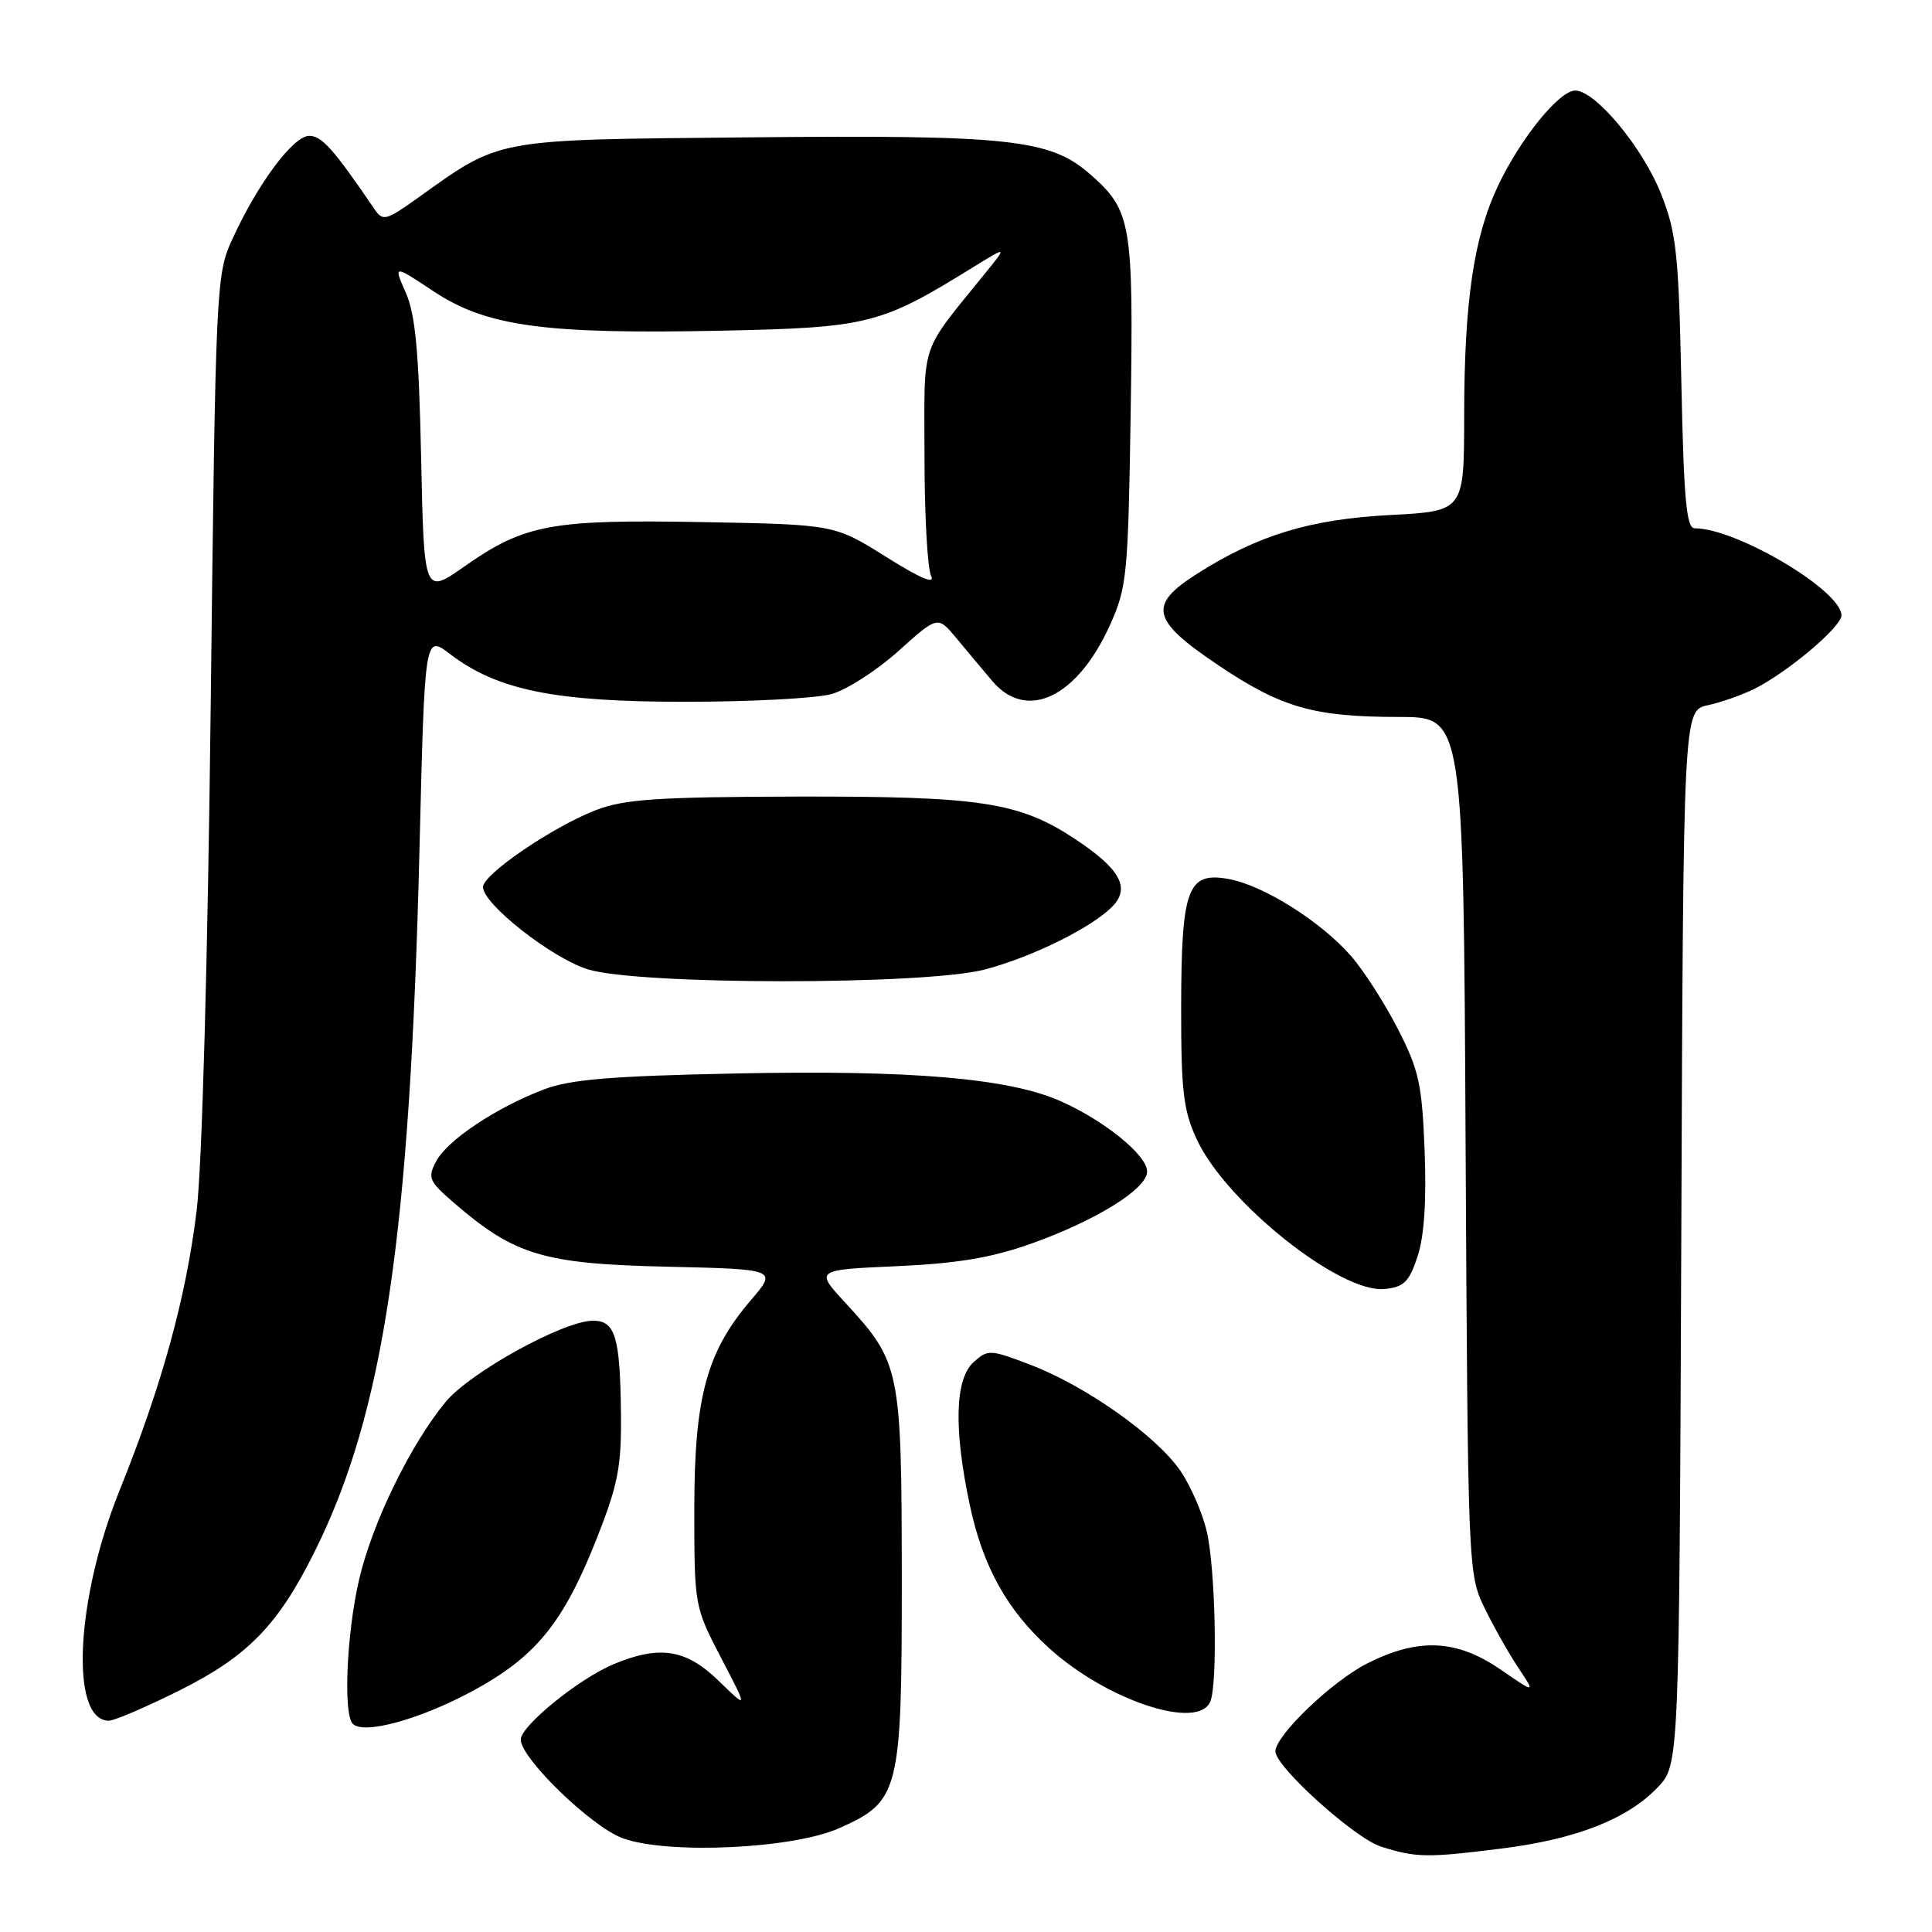 <?xml version="1.0" encoding="UTF-8" standalone="no"?>
<!DOCTYPE svg PUBLIC "-//W3C//DTD SVG 1.1//EN" "http://www.w3.org/Graphics/SVG/1.1/DTD/svg11.dtd" >
<svg xmlns="http://www.w3.org/2000/svg" xmlns:xlink="http://www.w3.org/1999/xlink" version="1.1" viewBox="0 0 256 256">
 <g >
 <path fill="currentColor"
d=" M 198.97 244.94 C 208.81 243.71 215.62 241.05 219.63 236.86 C 222.50 233.87 222.50 233.87 222.78 164.01 C 223.05 94.15 223.05 94.15 226.28 93.45 C 228.05 93.07 230.85 92.08 232.50 91.26 C 236.94 89.03 244.00 83.06 244.00 81.54 C 244.00 78.25 230.09 70.00 224.55 70.00 C 223.46 70.00 223.11 66.19 222.79 50.75 C 222.43 33.62 222.14 30.86 220.10 25.69 C 217.69 19.57 211.40 12.00 208.73 12.00 C 206.61 12.00 201.50 18.30 198.51 24.59 C 195.28 31.39 194.02 39.94 194.01 55.12 C 194.00 67.73 194.00 67.73 184.25 68.24 C 173.60 68.80 166.73 70.88 158.63 76.02 C 152.06 80.19 152.53 82.18 161.50 88.19 C 169.85 93.79 174.11 95.00 185.40 95.00 C 193.91 95.00 193.91 95.00 194.20 151.75 C 194.50 207.70 194.53 208.56 196.68 213.00 C 197.88 215.47 199.89 219.05 201.16 220.95 C 203.46 224.41 203.46 224.41 198.80 221.20 C 193.00 217.22 187.93 216.99 181.15 220.42 C 176.48 222.79 169.00 229.96 169.00 232.07 C 169.00 234.11 179.53 243.60 183.00 244.69 C 187.65 246.16 189.10 246.18 198.97 244.94 Z  M 111.18 242.25 C 119.21 238.69 119.50 237.50 119.49 209.00 C 119.47 181.41 119.29 180.53 112.07 172.69 C 107.98 168.26 107.98 168.26 118.74 167.78 C 126.72 167.43 131.31 166.67 136.50 164.84 C 145.16 161.77 152.00 157.54 152.00 155.24 C 152.00 153.07 146.35 148.48 140.49 145.89 C 133.65 142.87 120.70 141.76 97.58 142.24 C 81.03 142.57 75.55 143.03 72.08 144.35 C 65.77 146.75 59.31 151.05 57.81 153.85 C 56.63 156.06 56.81 156.50 60.17 159.40 C 68.17 166.31 72.00 167.47 88.25 167.84 C 103.00 168.18 103.00 168.18 99.51 172.26 C 93.62 179.14 92.00 185.12 92.00 199.96 C 92.00 212.79 92.02 212.89 95.55 219.68 C 99.11 226.50 99.11 226.50 95.26 222.75 C 90.93 218.52 87.42 217.96 81.29 220.52 C 76.71 222.44 69.00 228.69 69.00 230.50 C 69.00 232.98 78.37 242.06 82.50 243.57 C 88.44 245.75 105.03 244.99 111.18 242.25 Z  M 62.50 224.13 C 70.98 219.57 74.64 215.09 79.10 203.79 C 81.90 196.69 82.35 194.33 82.28 187.34 C 82.17 177.11 81.53 175.00 78.57 175.00 C 74.69 175.00 62.27 181.85 59.04 185.77 C 54.37 191.44 49.32 201.81 47.58 209.31 C 45.93 216.44 45.46 227.13 46.75 228.42 C 48.19 229.87 55.56 227.86 62.50 224.13 Z  M 23.86 223.95 C 32.87 219.44 36.88 215.31 41.74 205.50 C 50.86 187.13 54.33 163.78 55.59 112.31 C 56.28 84.11 56.28 84.11 59.61 86.65 C 65.91 91.46 73.51 93.00 90.84 92.99 C 99.45 92.99 108.15 92.53 110.17 91.97 C 112.19 91.41 116.18 88.84 119.04 86.27 C 124.25 81.59 124.25 81.59 126.71 84.54 C 128.06 86.17 130.21 88.74 131.49 90.25 C 136.05 95.63 142.77 92.41 147.10 82.77 C 149.33 77.81 149.49 76.14 149.82 54.66 C 150.20 29.48 149.93 27.90 144.44 23.08 C 139.15 18.44 133.78 17.86 99.33 18.20 C 65.03 18.53 66.51 18.26 55.16 26.37 C 51.19 29.20 50.72 29.32 49.66 27.77 C 44.19 19.74 42.64 18.00 40.98 18.00 C 38.86 18.00 34.15 24.32 30.78 31.70 C 28.63 36.40 28.57 37.69 27.92 93.50 C 27.53 127.18 26.77 154.54 26.06 160.38 C 24.66 171.93 21.45 183.57 15.84 197.50 C 10.00 211.98 9.25 228.00 14.42 228.00 C 15.16 228.00 19.41 226.18 23.86 223.95 Z  M 160.39 225.42 C 161.36 222.89 161.05 207.93 159.92 203.00 C 159.36 200.53 157.76 196.86 156.38 194.85 C 153.20 190.24 143.88 183.65 136.58 180.86 C 131.17 178.79 130.90 178.78 128.99 180.51 C 126.54 182.73 126.36 189.33 128.49 199.36 C 130.23 207.58 133.43 213.34 139.06 218.43 C 146.74 225.37 158.88 229.35 160.39 225.42 Z  M 187.83 166.50 C 188.71 163.85 189.03 159.13 188.77 152.50 C 188.43 143.65 188.02 141.79 185.20 136.29 C 183.45 132.88 180.65 128.53 178.98 126.63 C 174.99 122.08 167.41 117.32 162.84 116.48 C 157.35 115.47 156.53 117.67 156.51 133.50 C 156.50 144.61 156.80 147.15 158.59 151.00 C 162.47 159.33 177.58 171.37 183.44 170.80 C 186.02 170.55 186.71 169.88 187.83 166.50 Z  M 130.47 128.47 C 136.89 126.79 145.03 122.73 147.56 119.94 C 149.74 117.53 148.30 115.05 142.49 111.20 C 135.05 106.27 129.96 105.50 105.50 105.55 C 87.17 105.60 82.75 105.89 79.00 107.33 C 73.29 109.52 64.00 115.84 64.00 117.54 C 64.00 119.80 73.15 126.98 77.91 128.45 C 84.69 130.53 122.47 130.55 130.47 128.47 Z  M 55.80 60.65 C 55.51 46.63 55.04 41.66 53.77 38.78 C 52.13 35.07 52.13 35.07 57.45 38.60 C 64.46 43.25 72.12 44.30 95.50 43.82 C 115.09 43.41 116.66 43.01 128.97 35.39 C 133.44 32.63 133.44 32.63 130.66 36.06 C 121.72 47.14 122.50 44.81 122.50 60.42 C 122.50 68.16 122.89 75.31 123.37 76.29 C 123.96 77.49 121.98 76.66 117.41 73.79 C 110.57 69.50 110.57 69.50 93.06 69.18 C 73.03 68.82 69.51 69.47 61.56 75.04 C 56.19 78.81 56.19 78.81 55.80 60.65 Z "/>
</g>
</svg>